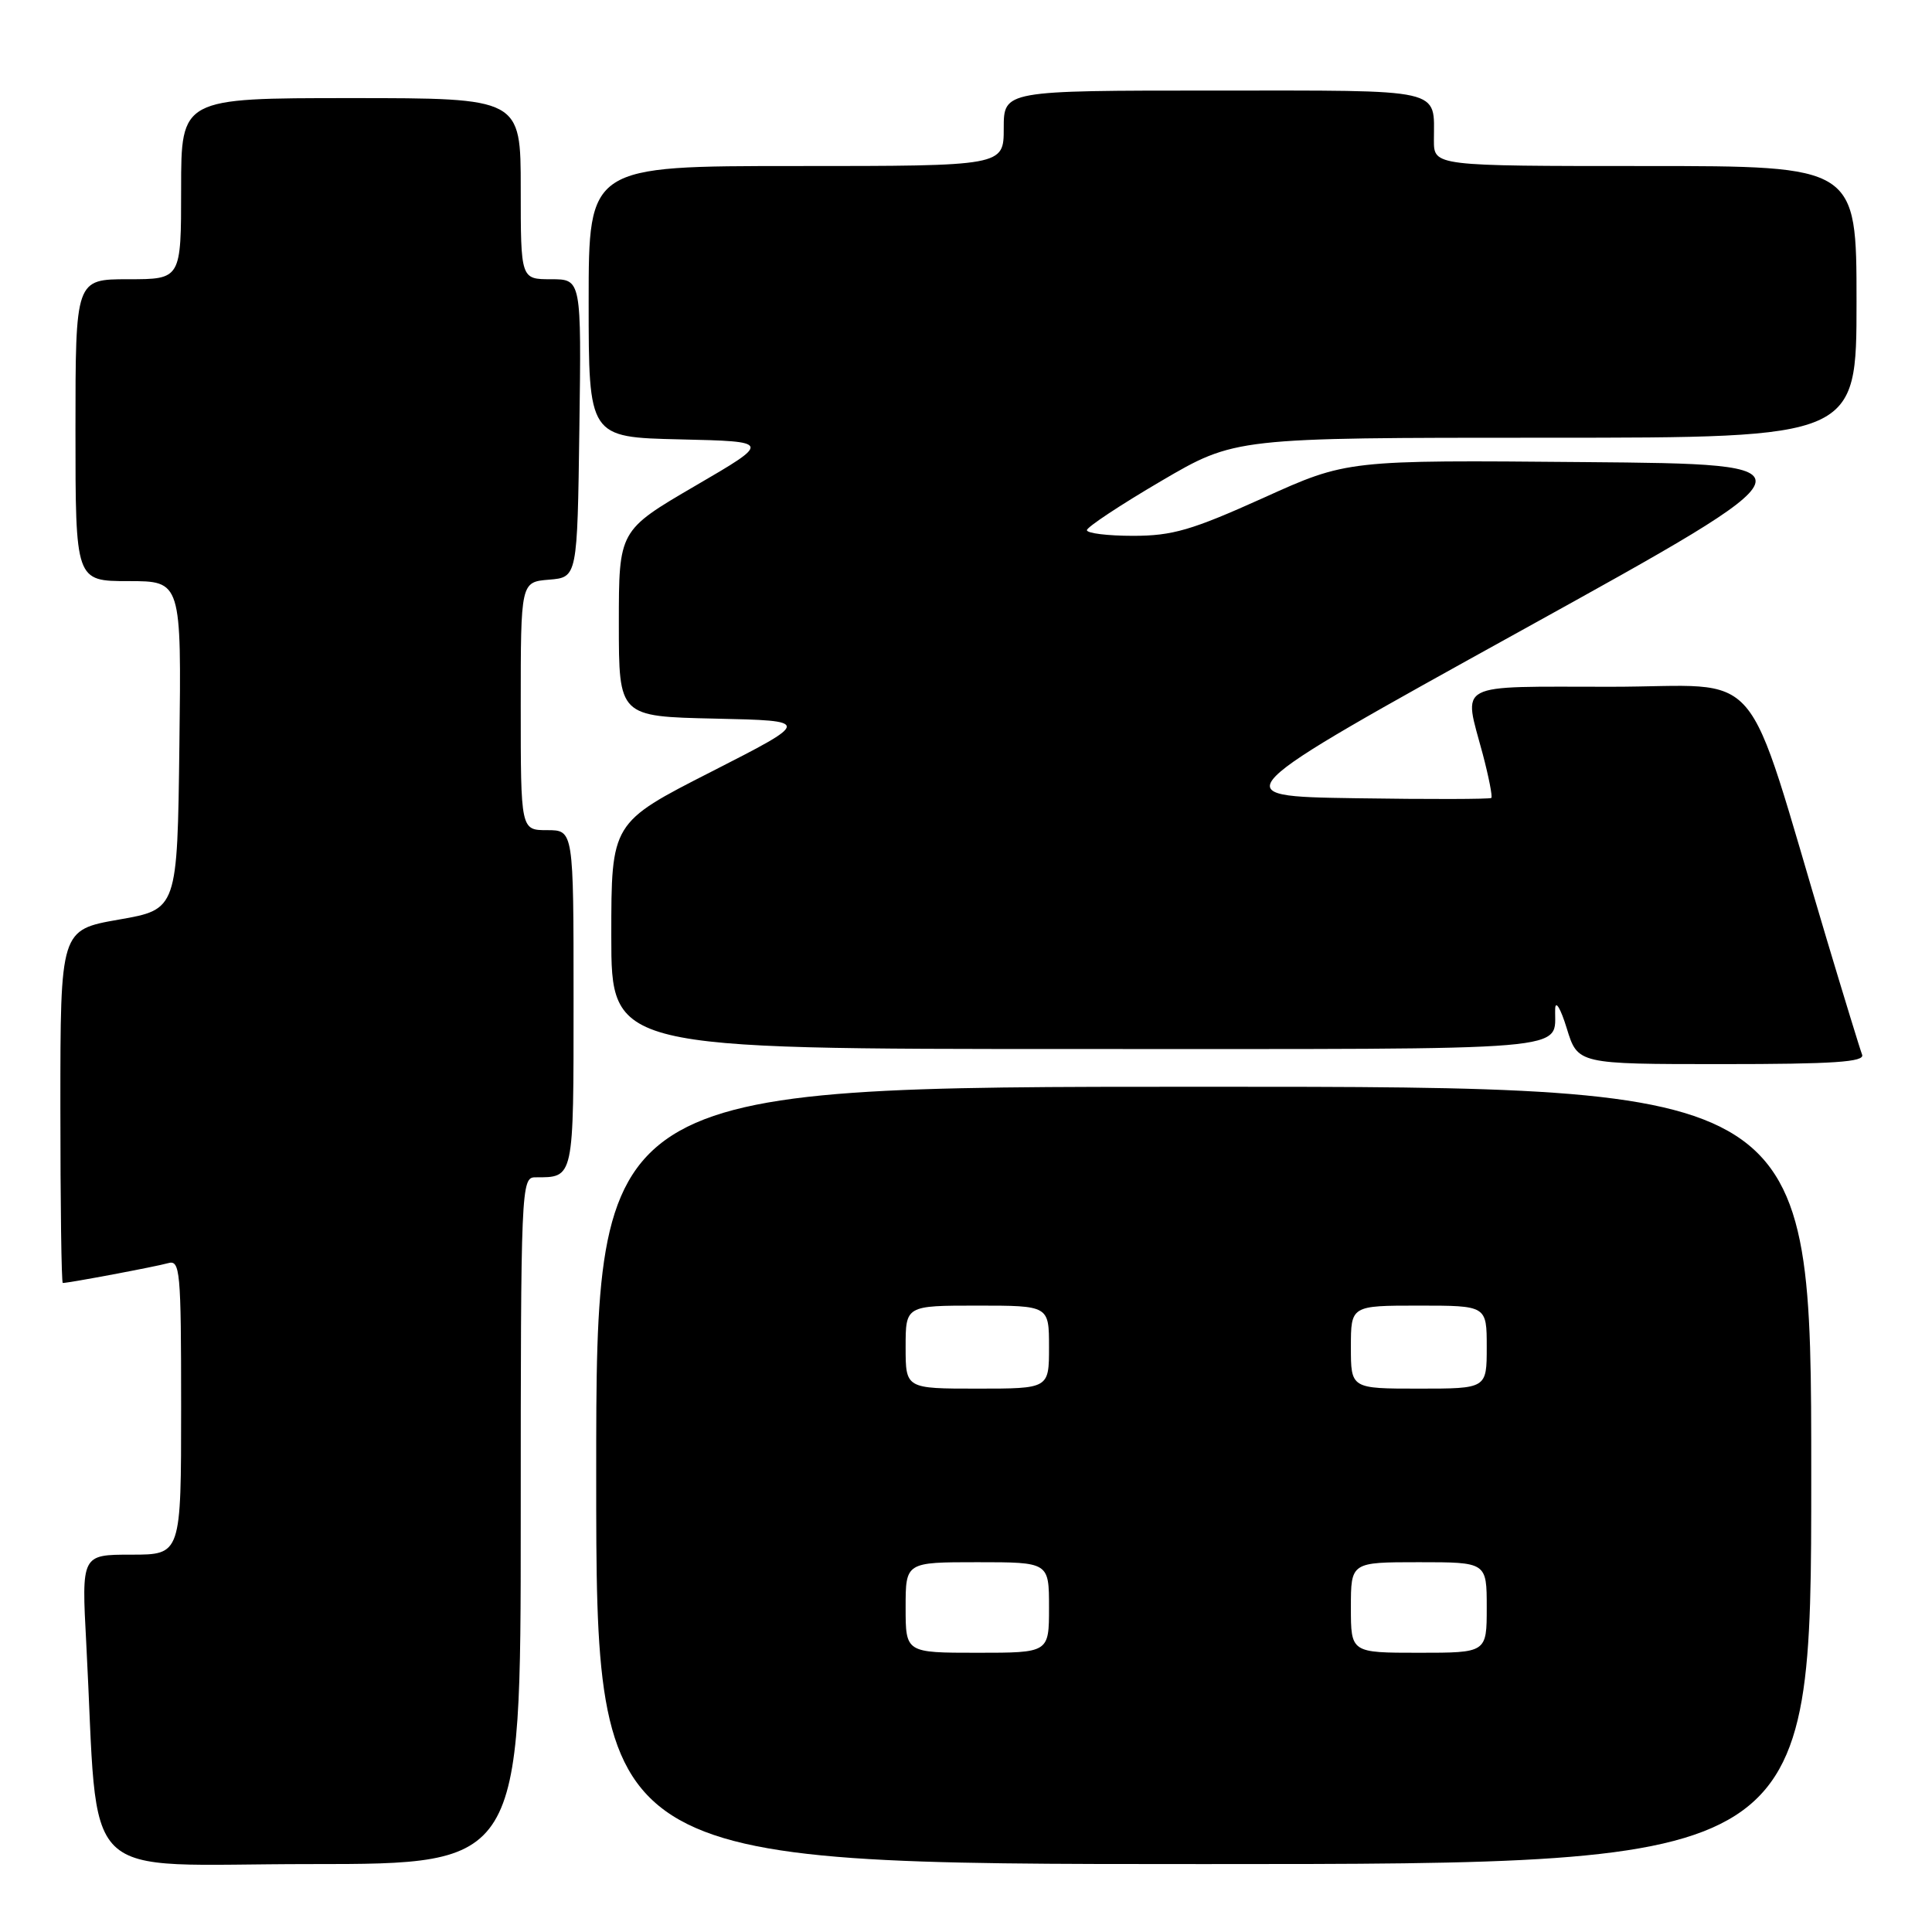 <?xml version="1.0" encoding="UTF-8" standalone="no"?>
<!DOCTYPE svg PUBLIC "-//W3C//DTD SVG 1.1//EN" "http://www.w3.org/Graphics/SVG/1.1/DTD/svg11.dtd" >
<svg xmlns="http://www.w3.org/2000/svg" xmlns:xlink="http://www.w3.org/1999/xlink" version="1.1" viewBox="0 0 256 256">
 <g >
 <path fill="currentColor"
d=" M 69.00 201.50 C 69.00 157.31 69.06 156.00 70.92 156.00 C 76.08 156.00 76.00 156.39 76.00 132.39 C 76.00 110.00 76.00 110.00 72.50 110.00 C 69.00 110.00 69.00 110.00 69.00 93.56 C 69.00 77.12 69.00 77.12 72.75 76.81 C 76.50 76.50 76.50 76.50 76.77 56.75 C 77.04 37.00 77.04 37.00 73.02 37.00 C 69.00 37.00 69.00 37.00 69.00 25.00 C 69.00 13.00 69.00 13.00 46.50 13.00 C 24.00 13.00 24.00 13.00 24.00 25.00 C 24.00 37.00 24.00 37.00 17.00 37.00 C 10.00 37.00 10.00 37.00 10.00 57.00 C 10.00 77.00 10.00 77.00 17.02 77.00 C 24.04 77.00 24.04 77.00 23.77 98.75 C 23.50 120.50 23.50 120.50 15.75 121.85 C 8.00 123.21 8.00 123.21 8.00 146.60 C 8.00 159.47 8.14 170.00 8.32 170.00 C 9.16 170.00 20.72 167.82 22.25 167.38 C 23.87 166.90 24.00 168.27 24.00 186.43 C 24.00 206.00 24.00 206.00 17.40 206.00 C 10.80 206.00 10.80 206.00 11.43 217.75 C 13.16 250.34 9.76 247.00 41.11 247.00 C 69.00 247.00 69.00 247.00 69.00 201.50 Z  M 240.00 195.50 C 240.00 144.00 240.00 144.00 159.50 144.00 C 79.00 144.00 79.00 144.00 79.00 195.50 C 79.00 247.00 79.00 247.00 159.50 247.00 C 240.00 247.00 240.00 247.00 240.00 195.50 Z  M 246.74 139.75 C 246.47 139.06 244.37 132.20 242.06 124.50 C 230.84 87.02 234.23 91.00 213.46 91.00 C 192.50 91.00 193.90 90.27 196.48 99.95 C 197.27 102.95 197.78 105.55 197.61 105.73 C 197.43 105.90 189.32 105.92 179.59 105.77 C 161.90 105.50 161.90 105.50 201.67 83.50 C 241.44 61.50 241.44 61.50 209.97 61.23 C 178.50 60.95 178.50 60.95 167.39 65.98 C 157.92 70.25 155.36 71.00 150.14 71.00 C 146.76 71.00 144.01 70.66 144.02 70.25 C 144.03 69.84 148.45 66.91 153.84 63.75 C 163.65 58.00 163.65 58.00 204.83 58.00 C 246.00 58.00 246.00 58.00 246.00 40.00 C 246.00 22.00 246.00 22.00 218.00 22.00 C 190.00 22.00 190.00 22.00 190.00 18.58 C 190.00 11.61 191.72 12.00 160.89 12.00 C 133.00 12.00 133.00 12.00 133.00 17.00 C 133.00 22.00 133.00 22.00 105.50 22.00 C 78.00 22.00 78.00 22.00 78.00 39.97 C 78.00 57.94 78.00 57.94 90.10 58.22 C 102.21 58.50 102.21 58.50 92.10 64.39 C 82.00 70.29 82.00 70.29 82.00 82.61 C 82.00 94.94 82.00 94.94 94.75 95.22 C 107.50 95.50 107.50 95.50 94.25 102.26 C 81.00 109.01 81.00 109.01 81.00 124.01 C 81.00 139.00 81.00 139.00 142.89 139.00 C 210.24 139.00 205.89 139.37 206.07 133.67 C 206.11 132.48 206.80 133.64 207.60 136.25 C 209.06 141.00 209.06 141.00 228.14 141.00 C 242.99 141.00 247.11 140.72 246.74 139.75 Z  M 120.00 213.00 C 120.00 207.00 120.00 207.00 129.50 207.00 C 139.00 207.00 139.00 207.00 139.00 213.00 C 139.00 219.00 139.00 219.00 129.50 219.00 C 120.00 219.00 120.00 219.00 120.00 213.00 Z  M 179.00 213.00 C 179.00 207.00 179.00 207.00 188.00 207.00 C 197.00 207.00 197.00 207.00 197.00 213.00 C 197.00 219.00 197.00 219.00 188.00 219.00 C 179.00 219.00 179.00 219.00 179.00 213.00 Z  M 120.00 178.50 C 120.00 173.00 120.00 173.00 129.50 173.00 C 139.00 173.00 139.00 173.00 139.00 178.50 C 139.00 184.00 139.00 184.00 129.50 184.00 C 120.00 184.00 120.00 184.00 120.00 178.50 Z  M 179.00 178.50 C 179.00 173.00 179.00 173.00 188.00 173.00 C 197.00 173.00 197.00 173.00 197.00 178.50 C 197.00 184.00 197.00 184.00 188.00 184.00 C 179.00 184.00 179.00 184.00 179.00 178.50 Z "/>
</g>
</svg>